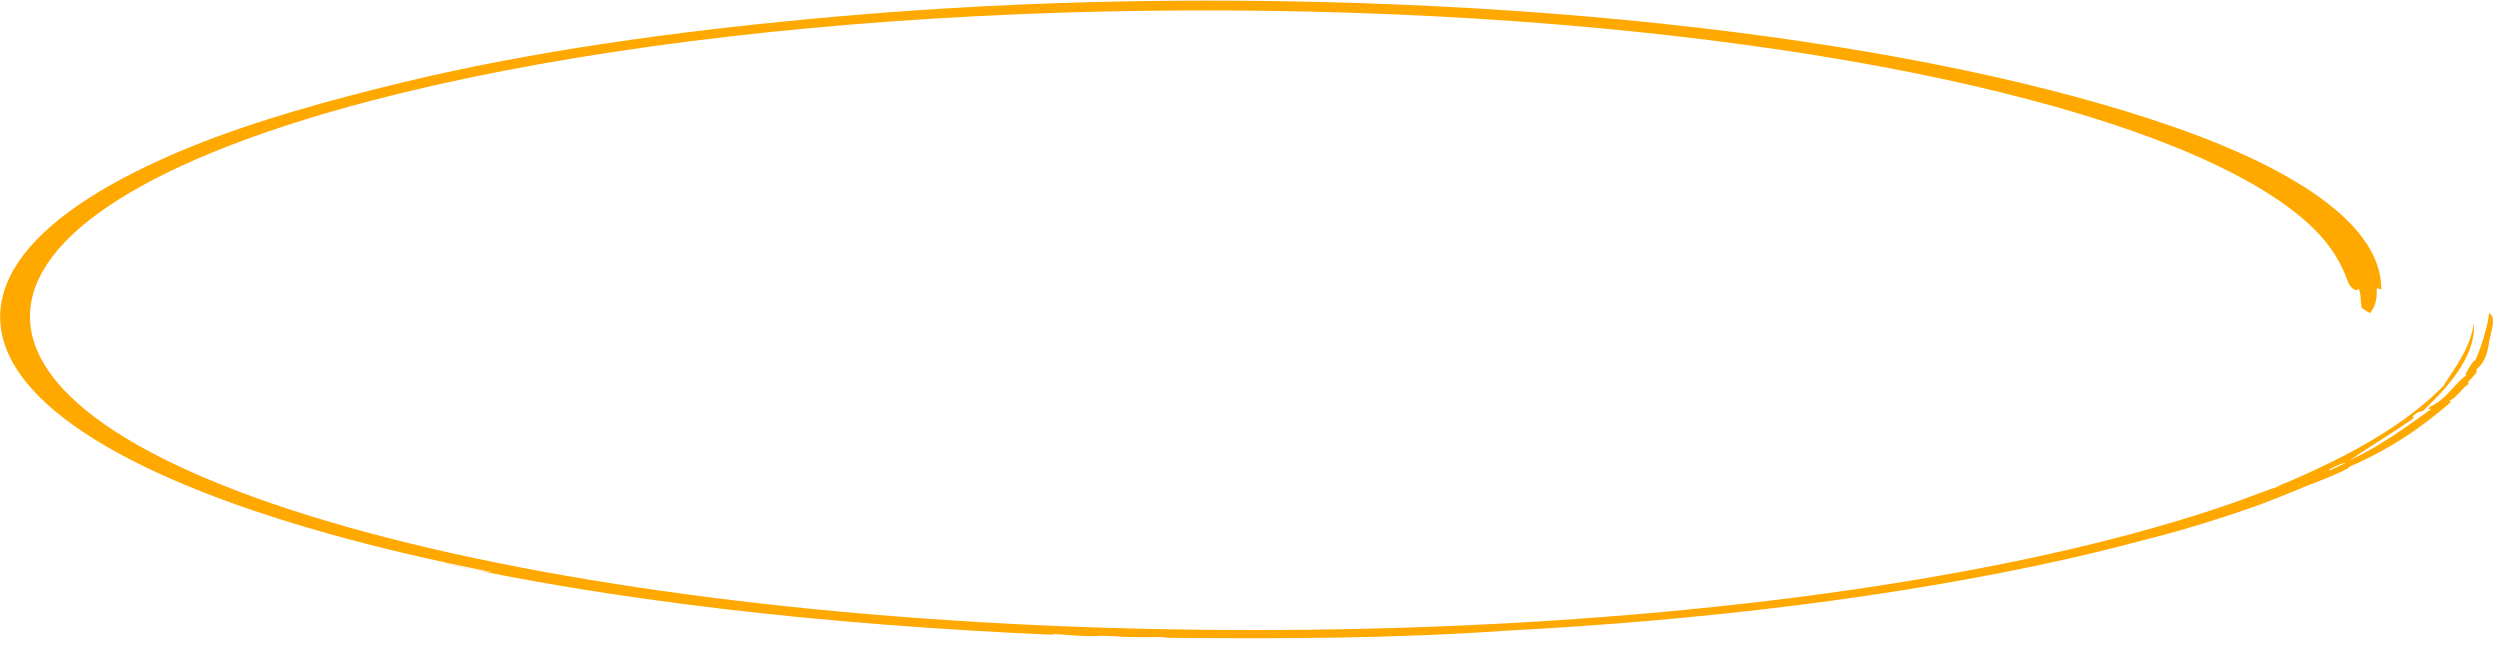 <svg width="275" height="71" viewBox="0 0 275 71" fill="none" xmlns="http://www.w3.org/2000/svg">
<path fill-rule="evenodd" clip-rule="evenodd" d="M54.198 62.945C47.792 61.69 41.685 60.265 36.061 58.684C30.433 57.103 25.284 55.368 20.764 53.507C16.249 51.646 12.364 49.658 9.245 47.584C6.119 45.511 3.755 43.354 2.211 41.159C-0.883 36.769 -0.667 32.253 2.631 27.98C4.273 25.843 6.686 23.77 9.753 21.801C12.819 19.833 16.543 17.969 20.768 16.238C24.313 14.787 28.301 13.436 32.433 12.214C36.56 10.989 40.828 9.893 44.906 8.916C51.489 7.337 58.97 5.931 66.552 4.794C74.134 3.652 81.794 2.778 88.641 2.13C94.161 1.608 99.304 1.214 104.408 0.905C109.512 0.597 114.585 0.373 120.004 0.233C131.254 -0.055 142.722 0.034 153.991 0.504C165.26 0.974 176.311 1.83 186.72 3.038C197.133 4.246 206.901 5.805 215.695 7.644C224.493 9.483 232.323 11.6 238.966 13.91C247.141 16.747 253.053 19.854 256.75 22.933C260.468 26.014 261.983 29.059 261.935 31.846C261.678 31.833 261.527 31.55 261.429 31.856C261.526 32.939 261.207 33.79 260.708 34.44C260.386 34.249 260.036 34.112 259.771 33.803C259.697 33.371 259.69 33.063 259.671 32.759C259.651 32.454 259.624 32.153 259.457 31.736C259.208 32.198 258.601 31.681 258.318 31.126C257.603 29.03 256.46 27.038 254.392 25.034C251.538 22.276 247.183 19.59 241.415 17.076C235.655 14.563 228.483 12.224 220.105 10.16C211.731 8.095 202.147 6.305 191.648 4.884C181.154 3.461 169.745 2.407 157.841 1.792C145.942 1.175 133.545 0.992 121.162 1.273C108.78 1.553 96.409 2.307 84.61 3.536C72.811 4.762 61.584 6.462 51.476 8.581C41.369 10.699 32.385 13.237 25.028 16.103C15.554 19.791 9.032 23.924 5.781 28.203C2.531 32.482 2.474 36.901 5.603 41.185C8.733 45.469 15.102 49.609 24.363 53.324C33.611 57.041 45.739 60.336 60.115 62.951C66.529 64.118 73.527 65.175 81.019 66.073C88.506 66.972 96.488 67.711 104.801 68.251C121.427 69.335 139.371 69.605 156.99 68.959C165.797 68.637 174.515 68.085 182.91 67.315C191.305 66.546 199.381 65.56 206.94 64.388C214.499 63.218 221.545 61.861 227.933 60.367C234.325 58.872 240.06 57.238 245.056 55.517C247.561 54.653 249.246 53.946 251.008 53.38C249.767 53.732 251.075 53.269 251.573 53.056C253.464 52.255 255.382 51.375 257.195 50.456C259.008 49.537 260.705 48.579 262.211 47.627C265.238 45.726 267.418 43.852 268.788 42.435C269.333 41.535 270.209 40.349 270.875 39.11C271.552 37.872 272.012 36.579 272.102 35.498C272.183 36.172 272.113 36.964 271.871 37.81C271.629 38.655 271.213 39.555 270.652 40.444C270.095 41.333 269.399 42.212 268.667 43.021C267.939 43.831 267.176 44.572 266.546 45.191C266.079 45.369 266.374 45.08 265.518 45.66C265.055 46.144 265.985 45.631 265.23 46.191C262.755 47.906 260.199 49.406 258.498 50.632C260.522 49.646 261.926 48.787 263.257 47.914C264.58 47.04 265.829 46.152 267.335 45.071C267.55 44.74 266.76 45.277 267.355 44.702C268.048 44.443 268.803 43.772 269.456 43.078C270.122 42.383 270.679 41.665 271.282 41.314C271.103 41.263 271.407 40.749 271.687 40.307C271.975 39.865 272.259 39.495 272.243 39.739C272.898 38.255 273.194 37.176 273.424 36.347C273.642 35.518 273.767 34.938 273.783 34.45C274.148 34.562 274.253 35.002 274.218 35.527C274.183 36.052 273.999 36.659 273.906 37.111C273.66 38.391 273.554 39.709 272.391 40.645C272.57 40.859 272.266 41.201 271.959 41.516C271.655 41.831 271.344 42.12 271.565 42.239C271.211 42.421 270.923 42.774 270.585 43.14C270.25 43.507 269.868 43.886 269.398 44.12C269.534 44.146 269.767 44.121 269.304 44.484C267.973 45.61 266.42 46.851 264.564 48.056C262.716 49.26 260.568 50.427 258.276 51.408C258.848 51.274 257.63 51.872 256.307 52.428C254.992 52.986 253.584 53.502 254.167 53.271C252.253 54.049 249.712 55.152 246.895 56.104C245.635 56.534 243.95 57.092 242.23 57.62C240.515 58.148 238.764 58.647 237.492 58.975C234.683 59.705 231.434 60.574 227.489 61.464C218.373 63.52 208.188 65.255 197.638 66.579C187.091 67.908 176.199 68.828 165.765 69.37C159.658 69.805 153.227 70.037 146.968 70.136C140.701 70.237 134.613 70.207 128.996 70.165C125.74 70.134 129.977 70.114 127.627 70.064C126.254 70.124 123.43 70.062 122.029 70.014C122.784 70.028 123.718 70.016 122.749 69.981C119.617 69.842 121.753 70.059 119.236 69.954C117.385 69.89 117.77 69.821 115.821 69.75L115.774 69.827C109.698 69.56 103.533 69.193 97.437 68.718C91.338 68.242 85.312 67.66 79.513 66.977C73.721 66.292 68.151 65.51 62.946 64.652C57.742 63.795 52.903 62.863 48.535 61.893C49.426 62.04 50.456 62.289 51.464 62.507C52.471 62.725 53.451 62.914 54.198 62.945ZM256.308 51.733C256.872 51.476 257.42 51.218 257.961 50.956C257.938 50.855 257.37 51.076 256.876 51.307C256.385 51.54 255.965 51.782 256.308 51.733Z" fill="#FFA800"/>
</svg>
